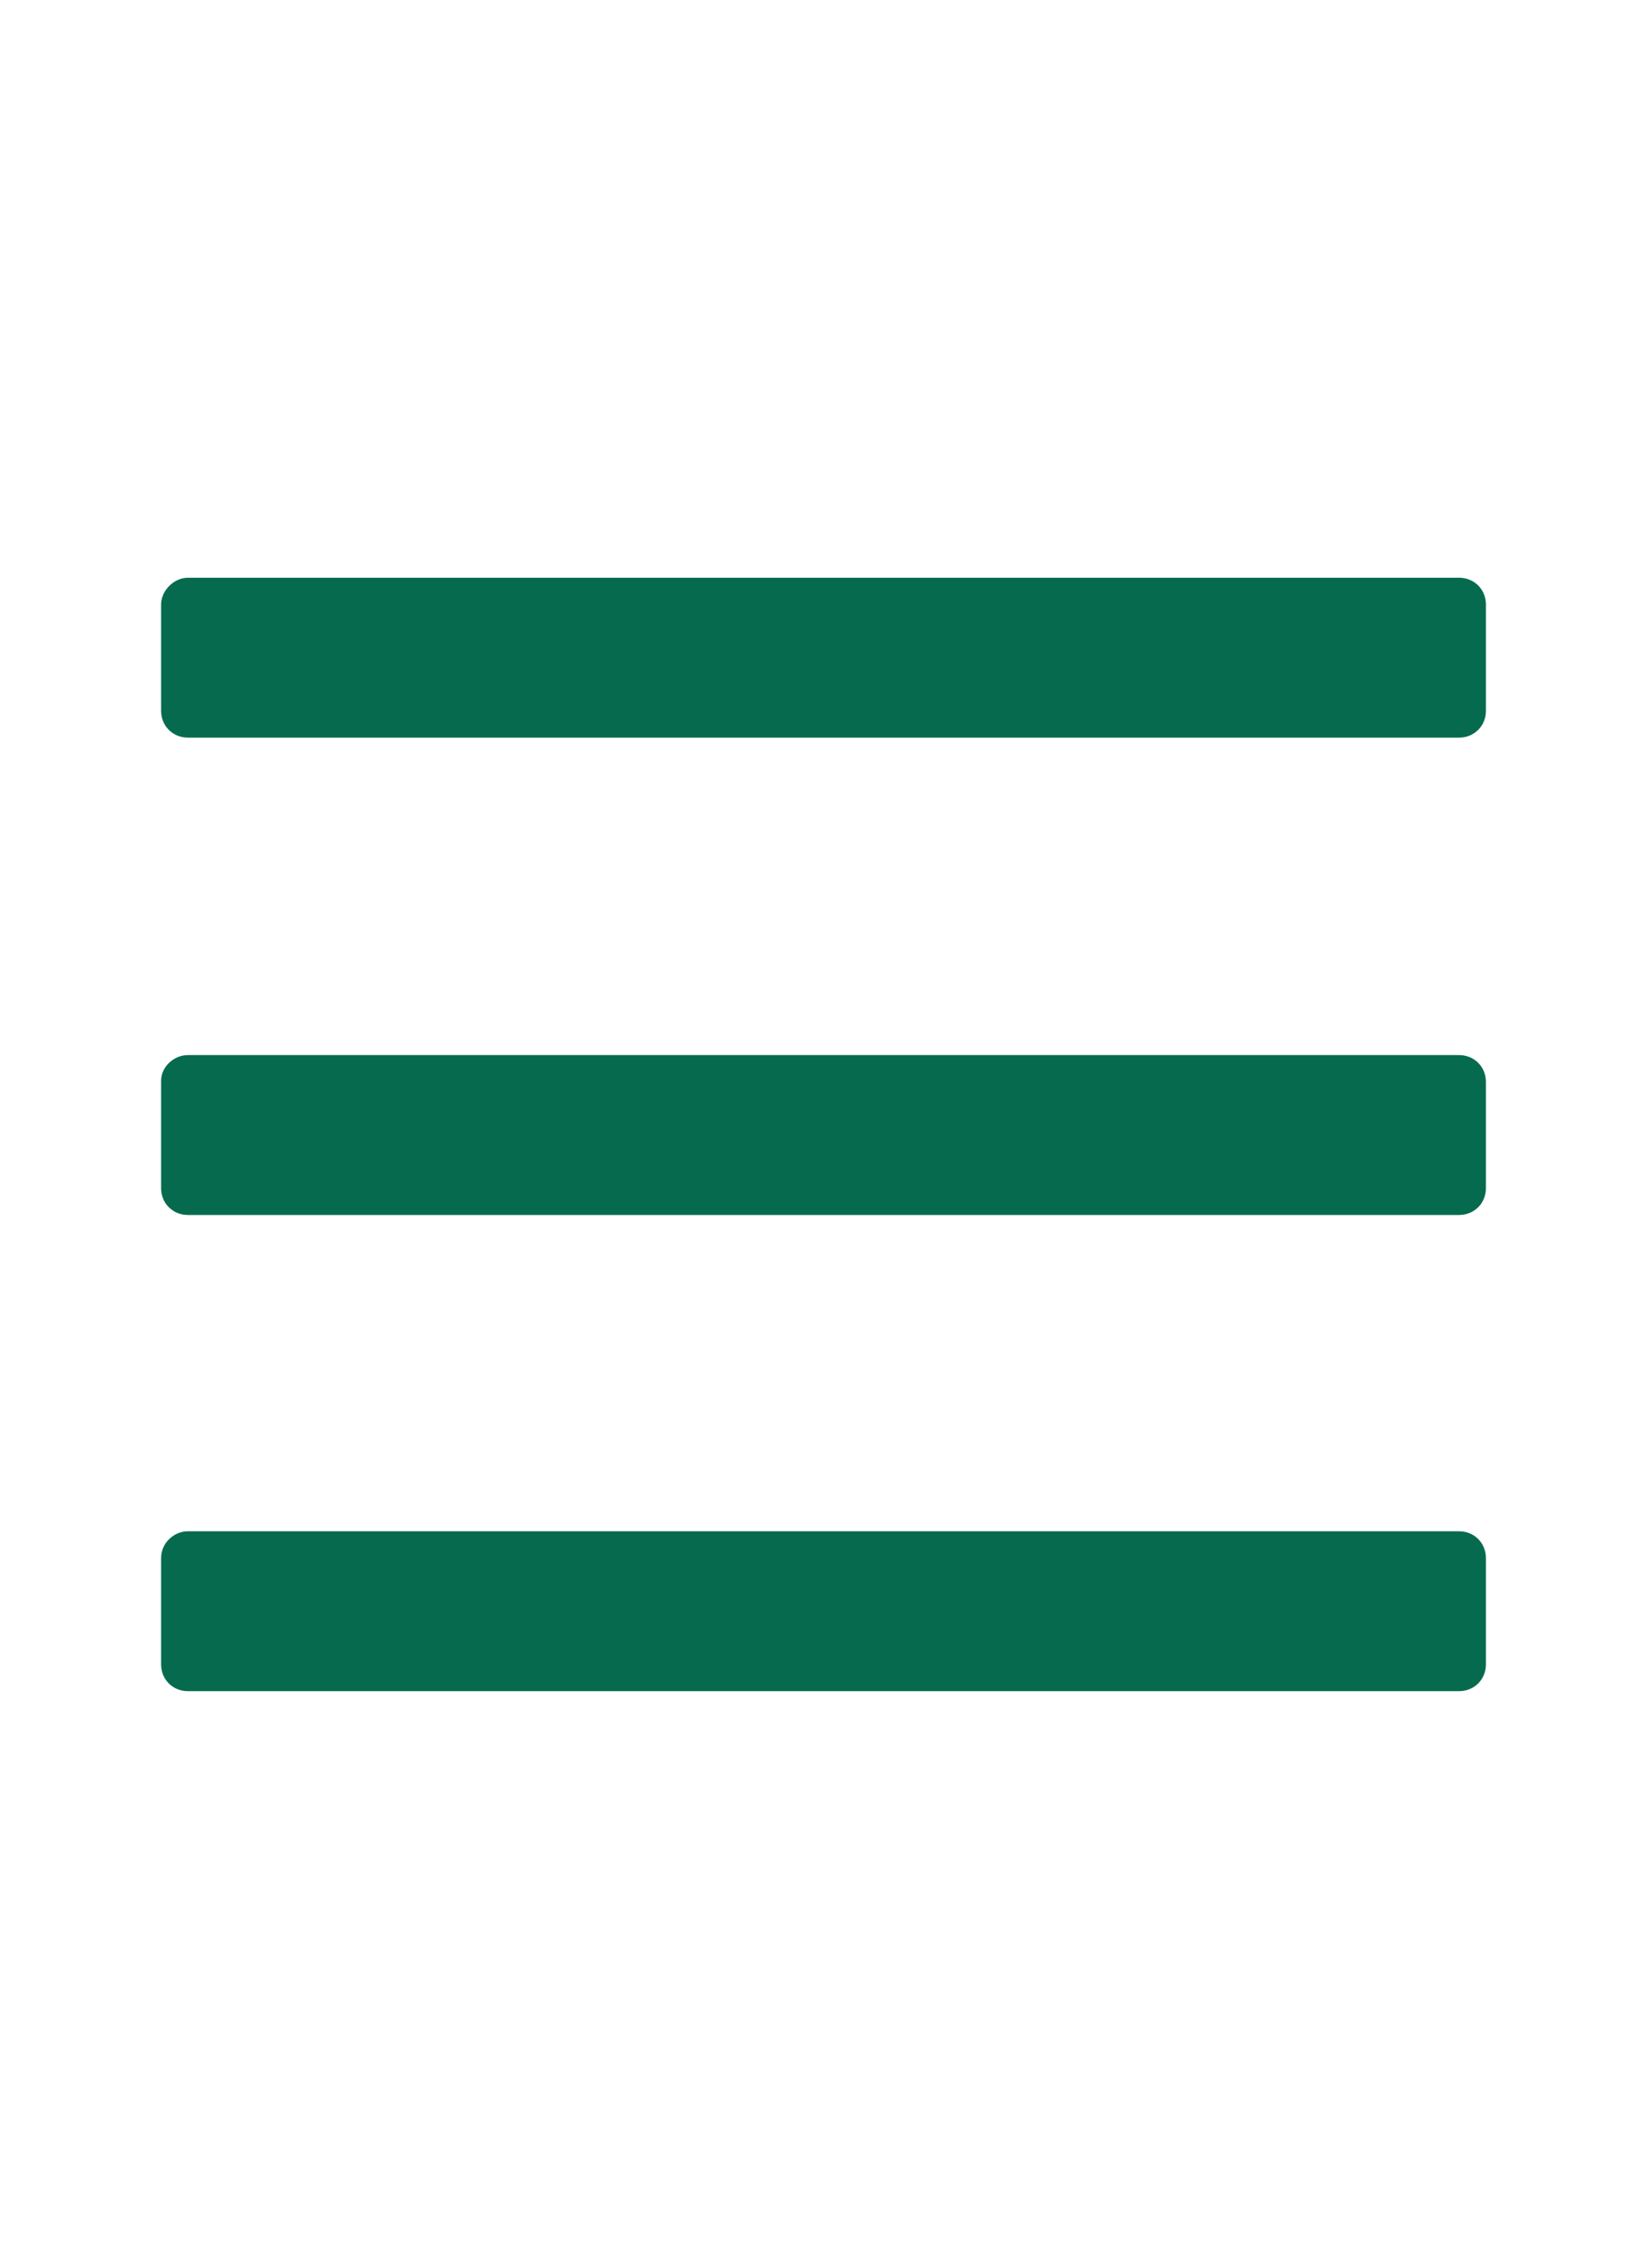 <?xml version="1.0" encoding="utf-8"?>
<!-- Generator: Adobe Illustrator 23.0.3, SVG Export Plug-In . SVG Version: 6.00 Build 0)  -->
<svg version="1.1" id="Layer_1" xmlns="http://www.w3.org/2000/svg" xmlns:xlink="http://www.w3.org/1999/xlink" x="0px" y="0px"
	 viewBox="0 0 14.11 19.43" style="enable-background:new 0 0 14.11 19.43;" xml:space="preserve">
<style type="text/css">
	.st0{fill-rule:evenodd;clip-rule:evenodd;fill:#066B4E;}
</style>
<g id="AURORA">
	<g transform="translate(-332, -61)">
		<g id="Top_Menu">
			<g id="Menu" transform="translate(332, 61)">
				<path id="Rectangle" class="st0" d="M1.61,13.12H12.5c0.13,0,0.23,0.1,0.23,0.23v0.91c0,0.13-0.1,0.23-0.23,0.23H1.61
					c-0.13,0-0.23-0.1-0.23-0.23v-0.91C1.38,13.22,1.49,13.12,1.61,13.12z"/>
				<path class="st0" d="M1.61,9.04H12.5c0.13,0,0.23,0.1,0.23,0.23v0.91c0,0.13-0.1,0.23-0.23,0.23H1.61
					c-0.13,0-0.23-0.1-0.23-0.23V9.26C1.38,9.14,1.49,9.04,1.61,9.04z"/>
				<path class="st0" d="M1.61,4.95H12.5c0.13,0,0.23,0.1,0.23,0.23v0.91c0,0.13-0.1,0.23-0.23,0.23H1.61
					c-0.13,0-0.23-0.1-0.23-0.23V5.18C1.38,5.06,1.49,4.95,1.61,4.95z"/>
			</g>
		</g>
	</g>
</g>
</svg>
